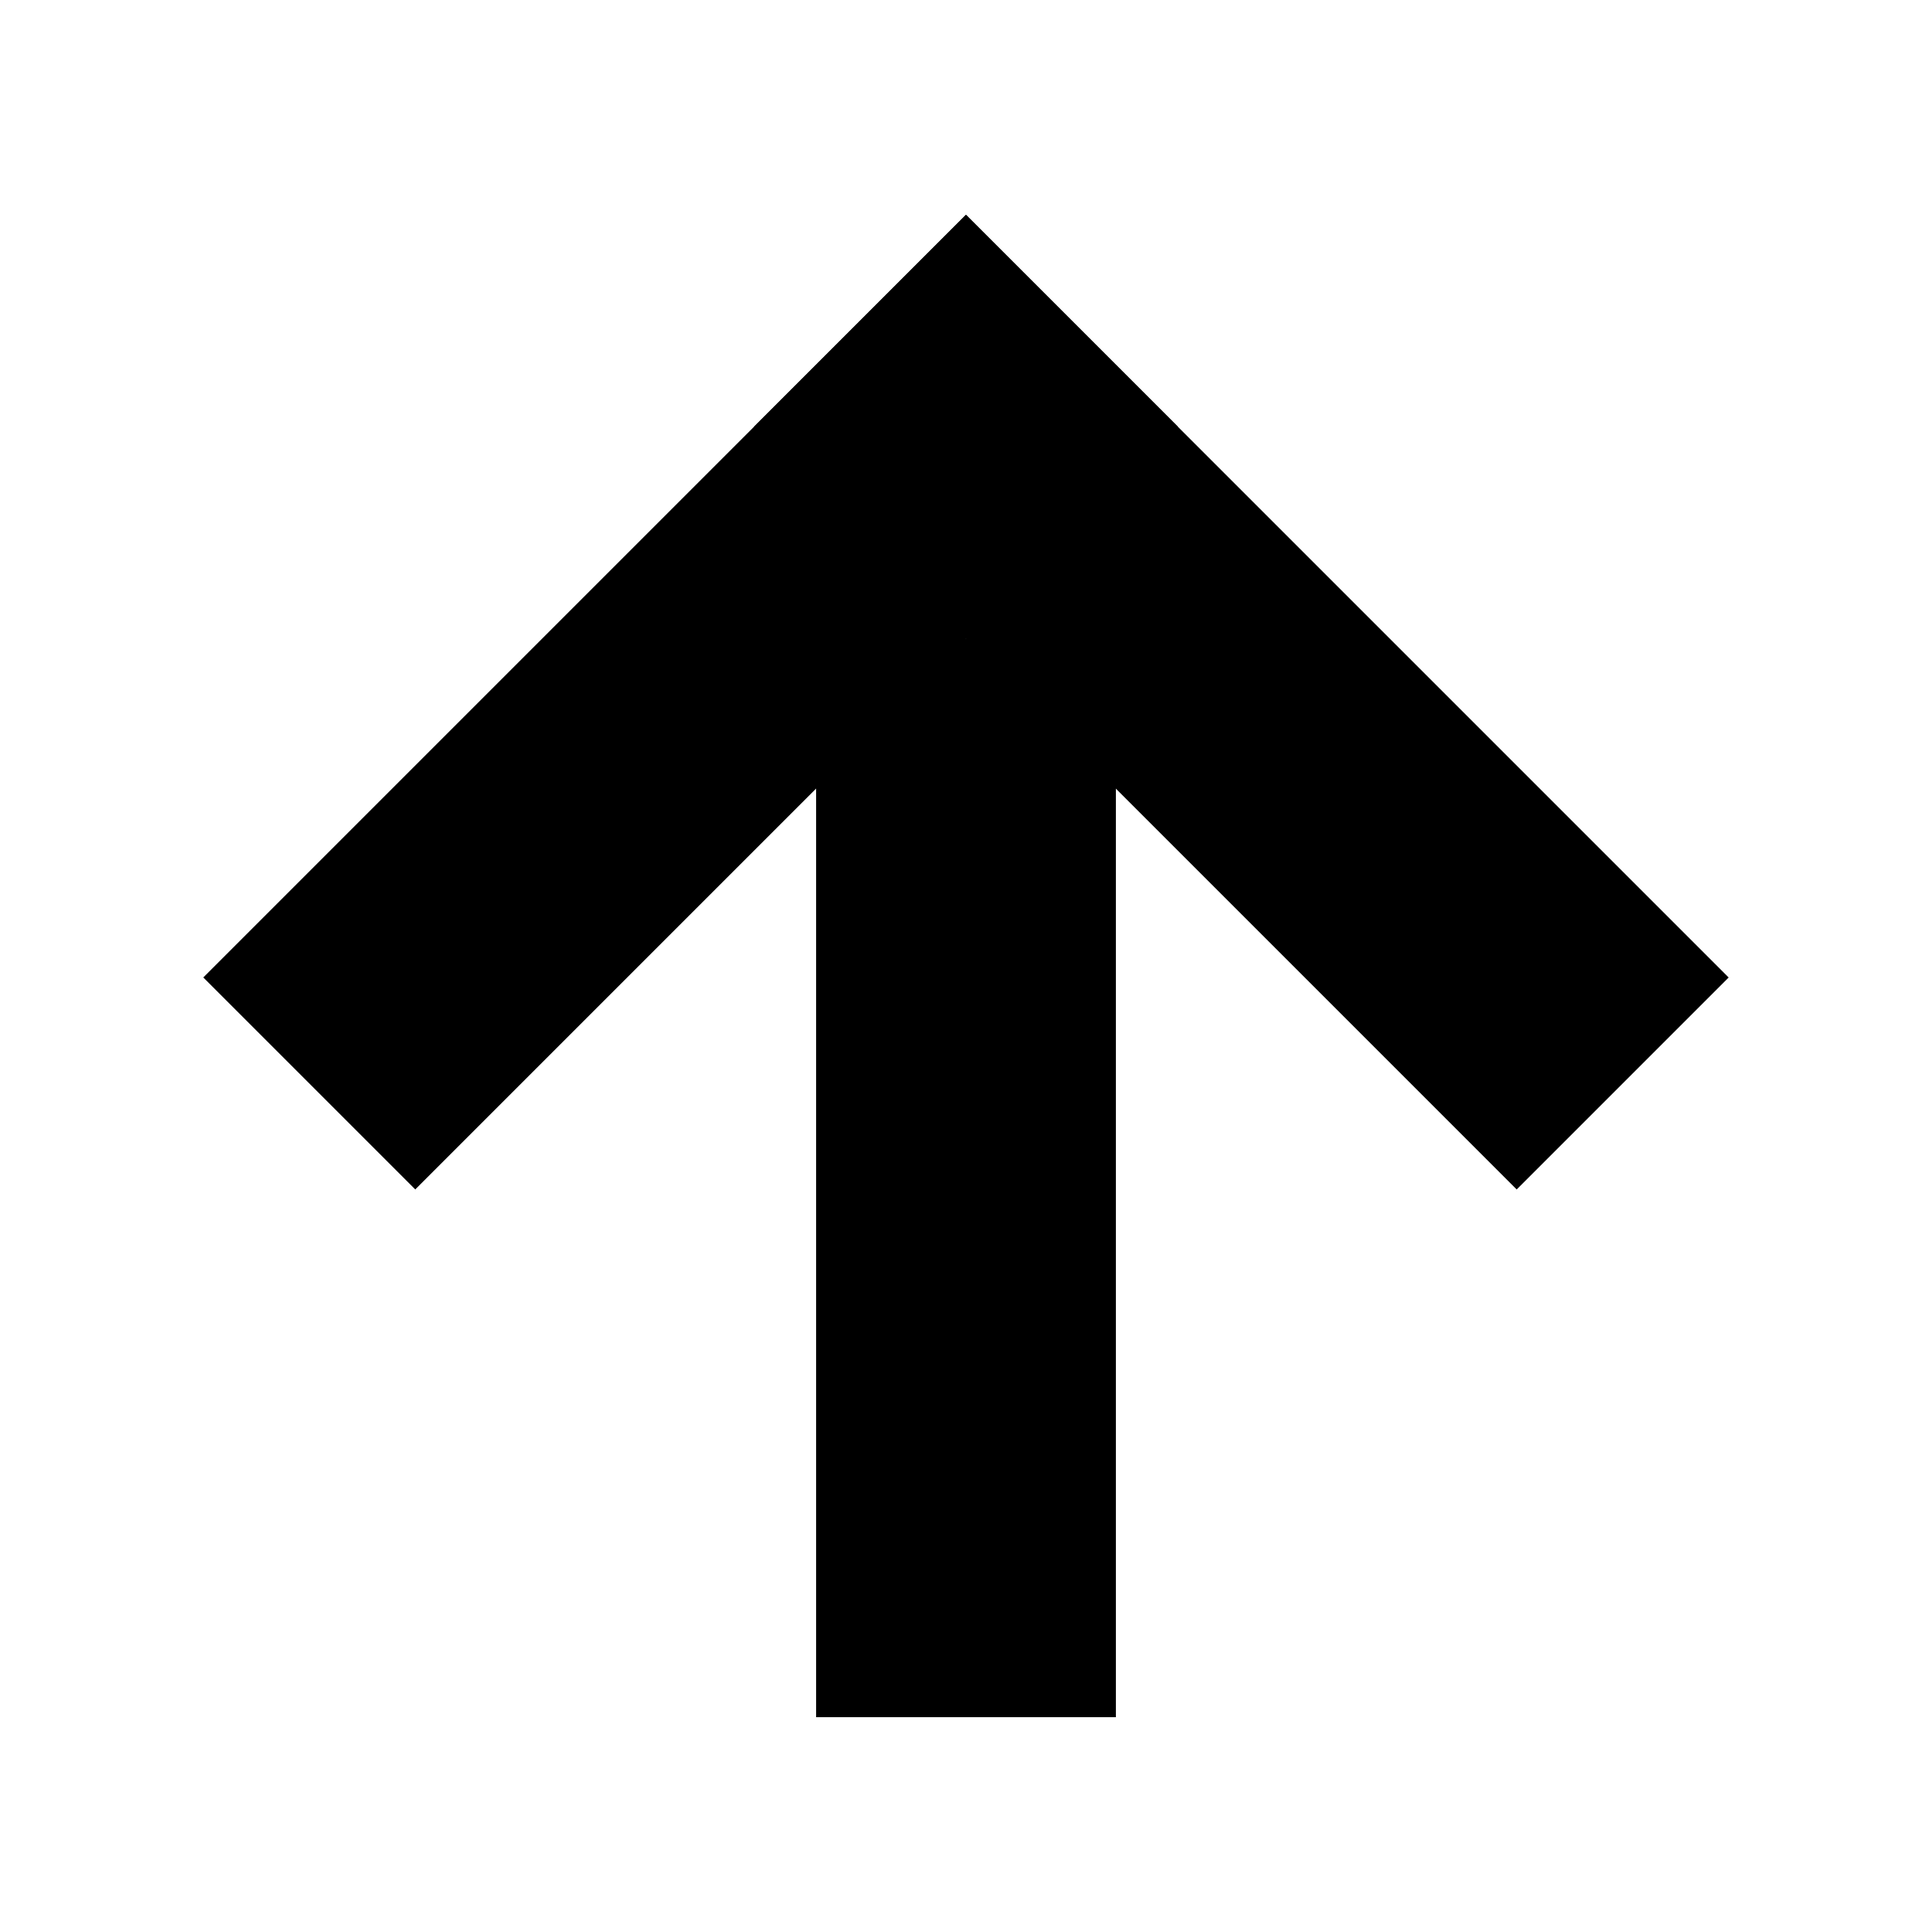 <svg xmlns="http://www.w3.org/2000/svg" viewBox="0 0 512 512"><path d="M295.72 455.07h-79.44V169.23h79.44z"/><path d="M110.046 315.213L53.874 259.04 255.993 56.92l56.173 56.173z"/><path d="M458.11 259.046l-56.172 56.173-202.12-202.12 56.173-56.172z"/></svg>